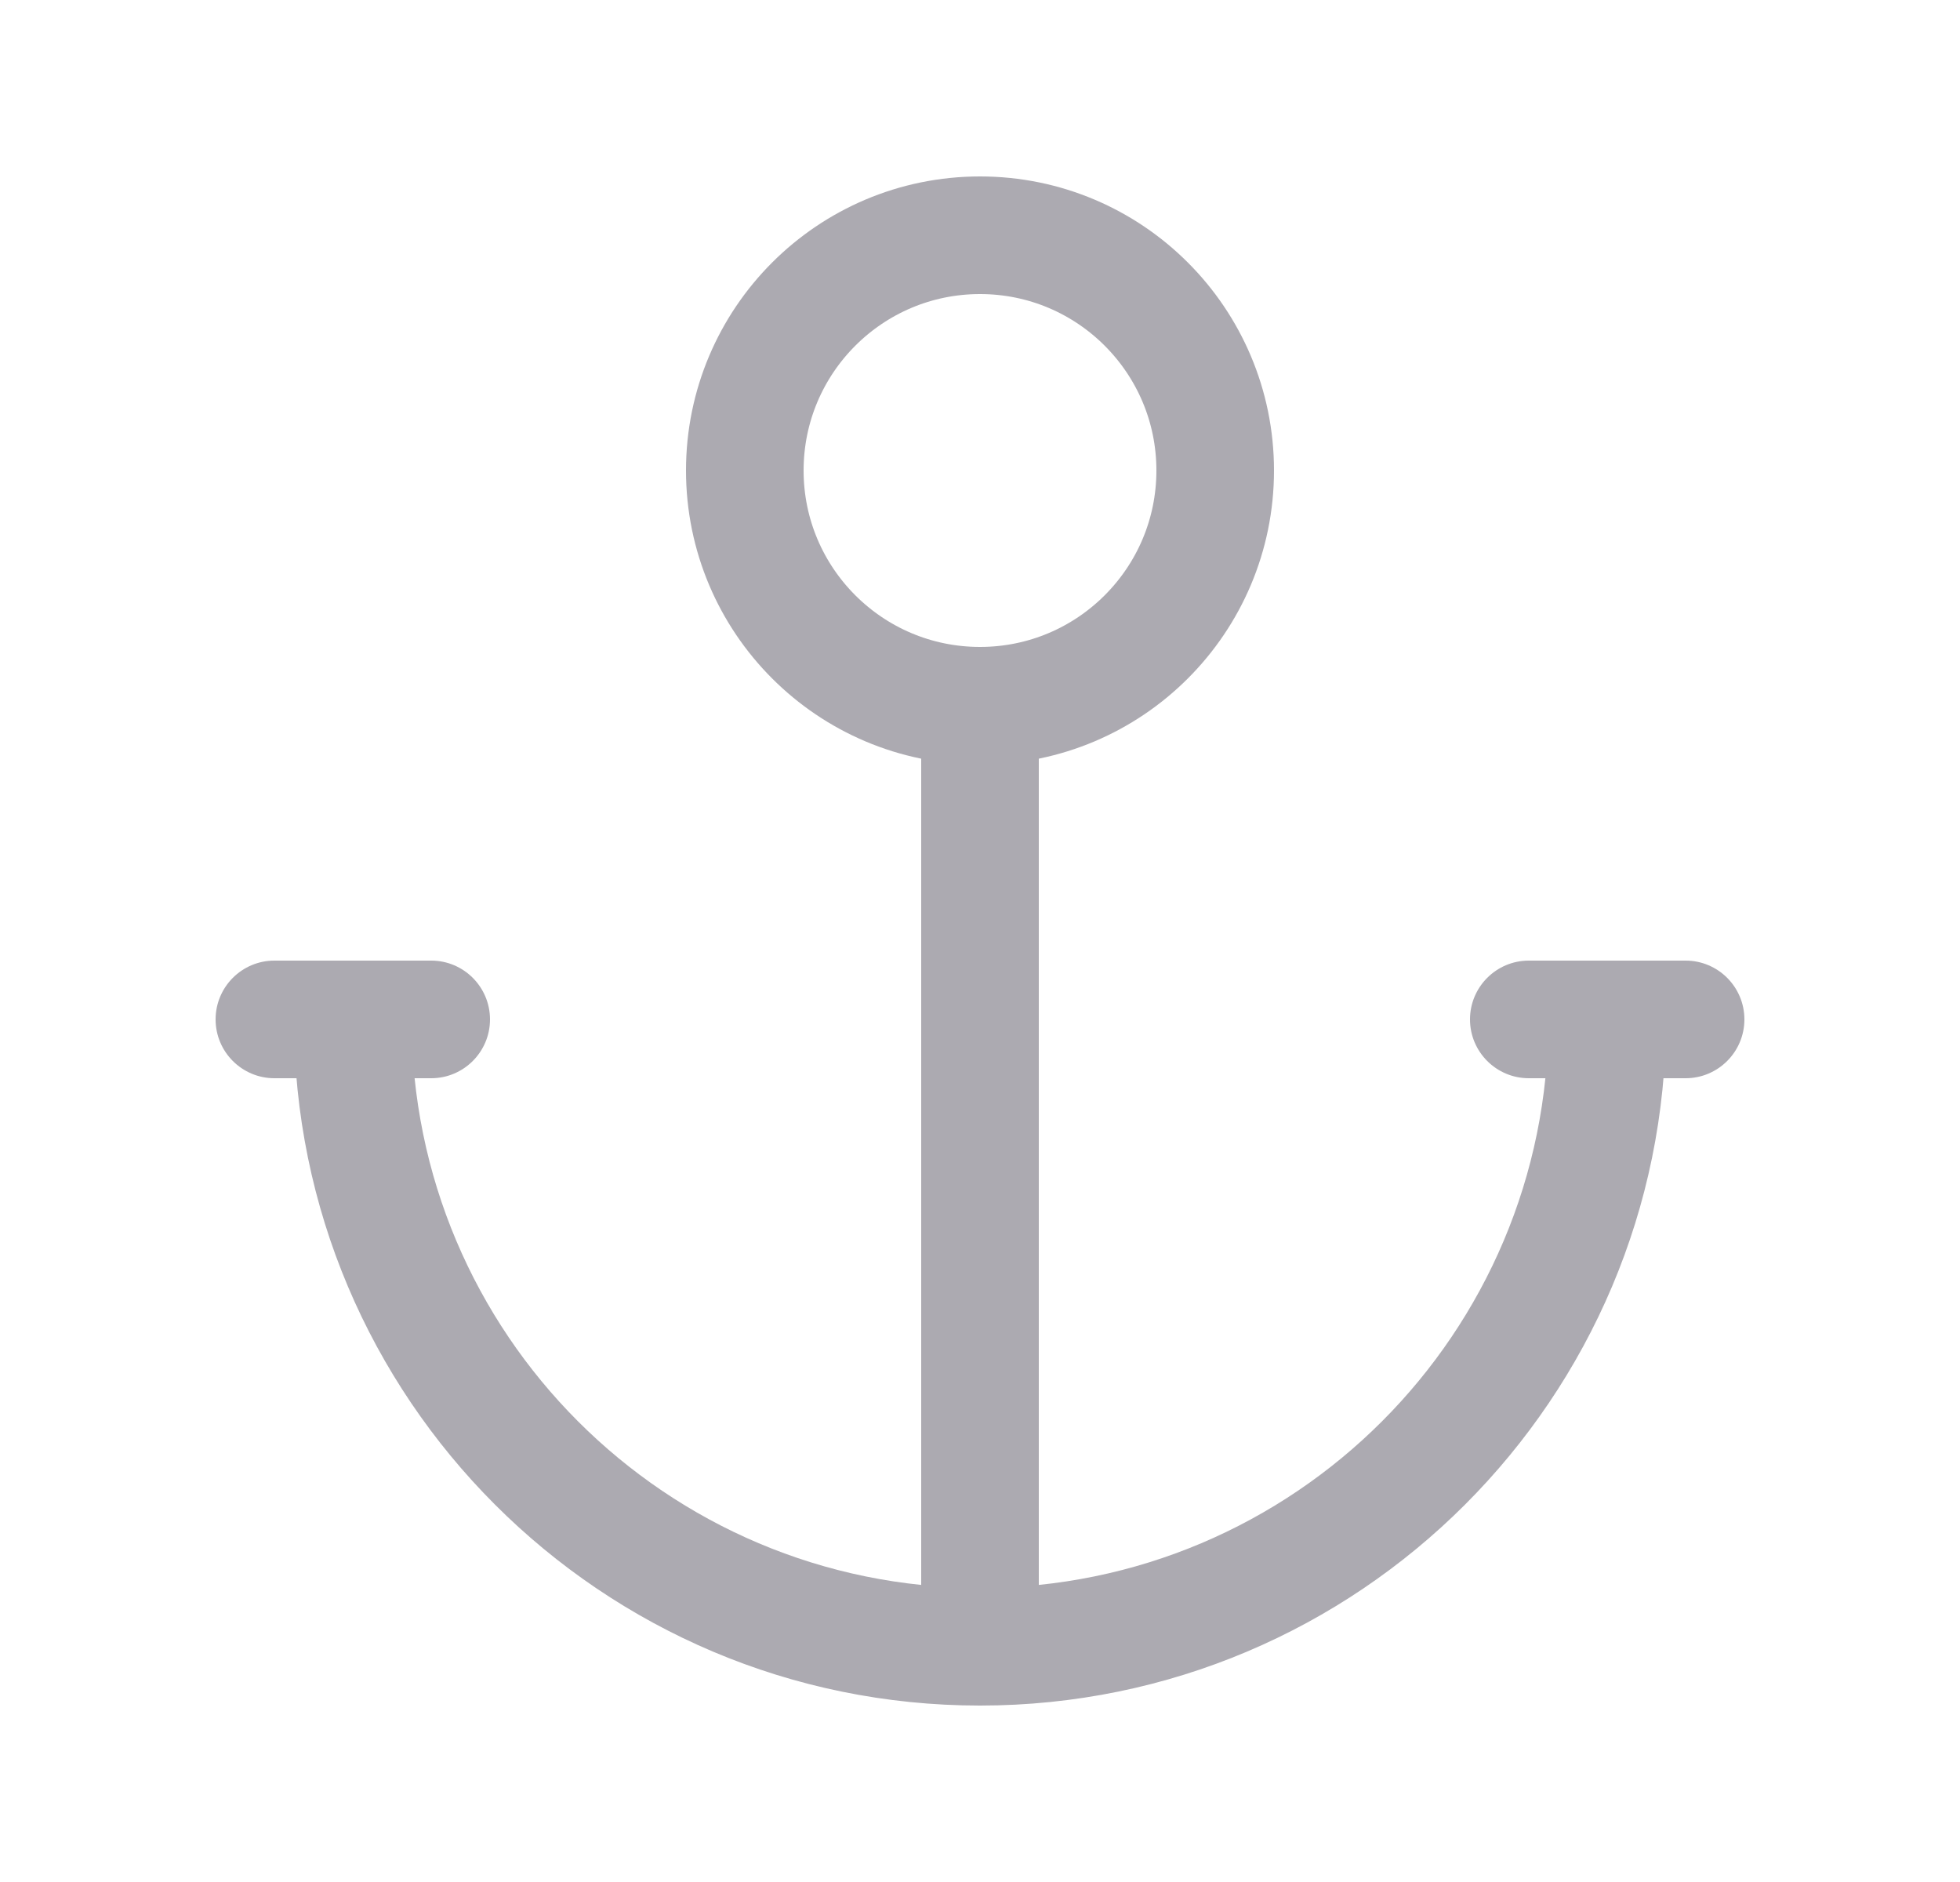 <svg width="25" height="24" viewBox="0 0 25 24" fill="none" xmlns="http://www.w3.org/2000/svg">
<path d="M13.25 9C13.25 8.586 12.914 8.25 12.5 8.25C12.086 8.25 11.75 8.586 11.75 9H13.25ZM11.75 21C11.75 21.414 12.086 21.75 12.5 21.75C12.914 21.75 13.25 21.414 13.25 21H11.75ZM5.25 13C5.25 12.586 4.914 12.25 4.5 12.25C4.086 12.25 3.75 12.586 3.75 13H5.25ZM21.25 13C21.25 12.586 20.914 12.25 20.5 12.25C20.086 12.25 19.75 12.586 19.75 13H21.25ZM21.5 13.75C21.914 13.75 22.25 13.414 22.25 13C22.25 12.586 21.914 12.25 21.5 12.25V13.75ZM19.5 12.25C19.086 12.25 18.75 12.586 18.75 13C18.75 13.414 19.086 13.75 19.5 13.75V12.25ZM5.5 13.75C5.914 13.75 6.25 13.414 6.25 13C6.25 12.586 5.914 12.25 5.5 12.25V13.75ZM3.5 12.25C3.086 12.25 2.75 12.586 2.75 13C2.75 13.414 3.086 13.75 3.5 13.75V12.25ZM11.75 9V21H13.25V9H11.75ZM3.75 13C3.75 17.832 7.668 21.75 12.5 21.75V20.25C8.496 20.25 5.25 17.004 5.25 13H3.75ZM12.5 21.75C17.332 21.75 21.25 17.832 21.25 13H19.75C19.75 17.004 16.504 20.25 12.5 20.25V21.75ZM21.5 12.25H19.5V13.75H21.5V12.25ZM5.5 12.25H3.5V13.75H5.5V12.25Z" fill="#ACAAB1"/>
<circle cx="12.5" cy="6" r="3" stroke="#ACAAB1" stroke-width="1.5" stroke-linecap="round" stroke-linejoin="round"/>
</svg>
